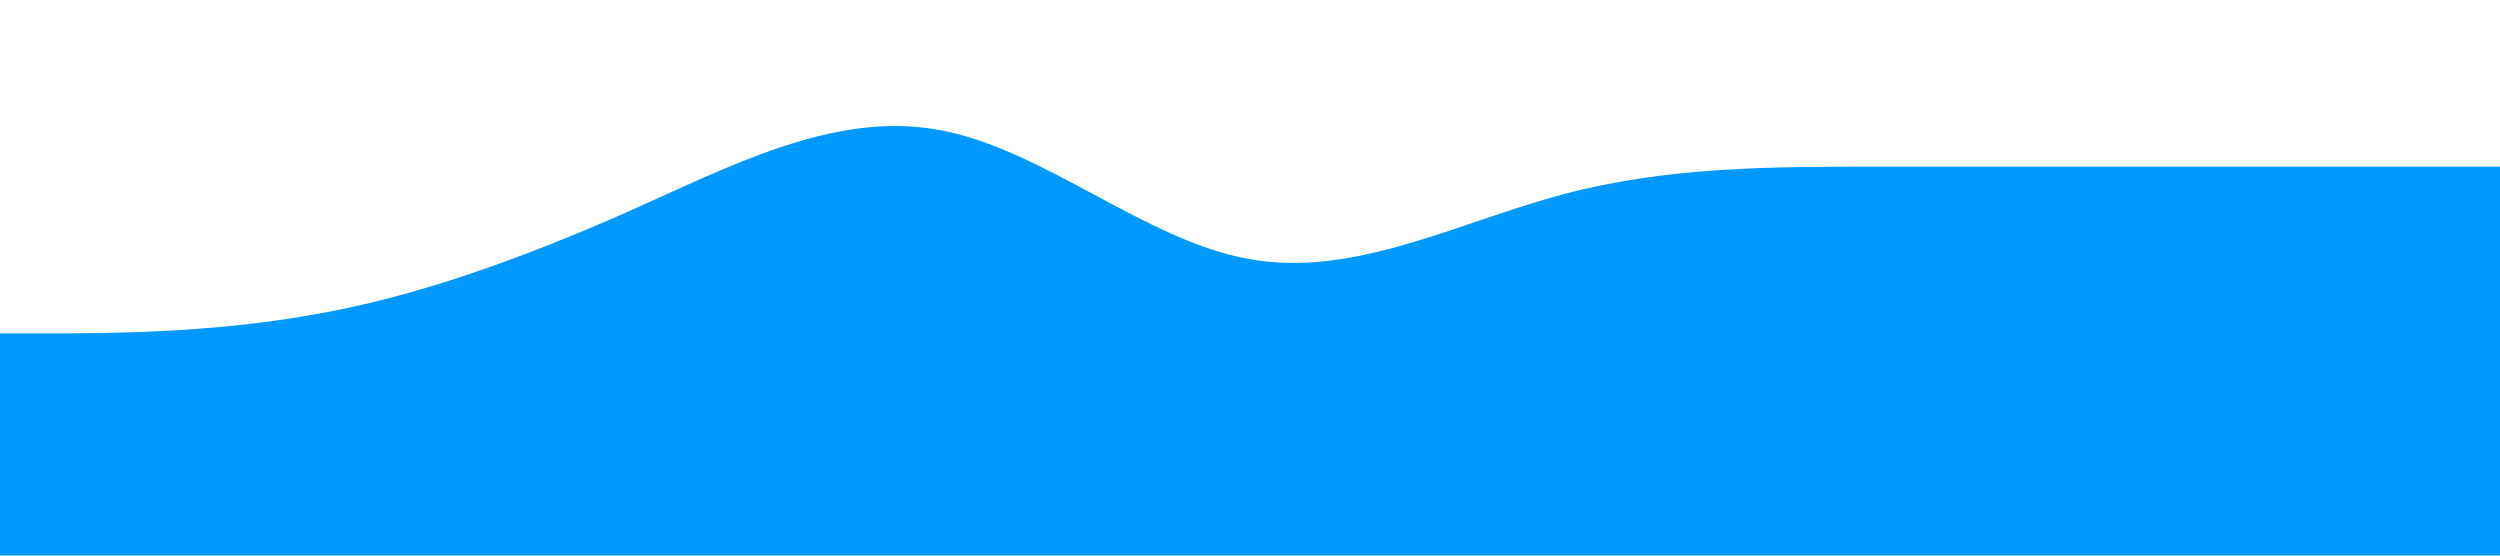 <?xml version="1.0" standalone="no"?><svg xmlns="http://www.w3.org/2000/svg" viewBox="0 0 1440 320"><path fill="#0099ff" fill-opacity="1" d="M0,192L30,192C60,192,120,192,180,181.3C240,171,300,149,360,122.7C420,96,480,64,540,74.7C600,85,660,139,720,149.3C780,160,840,128,900,112C960,96,1020,96,1080,96C1140,96,1200,96,1260,96C1320,96,1380,96,1410,96L1440,96L1440,320L1410,320C1380,320,1320,320,1260,320C1200,320,1140,320,1080,320C1020,320,960,320,900,320C840,320,780,320,720,320C660,320,600,320,540,320C480,320,420,320,360,320C300,320,240,320,180,320C120,320,60,320,30,320L0,320Z"></path></svg>